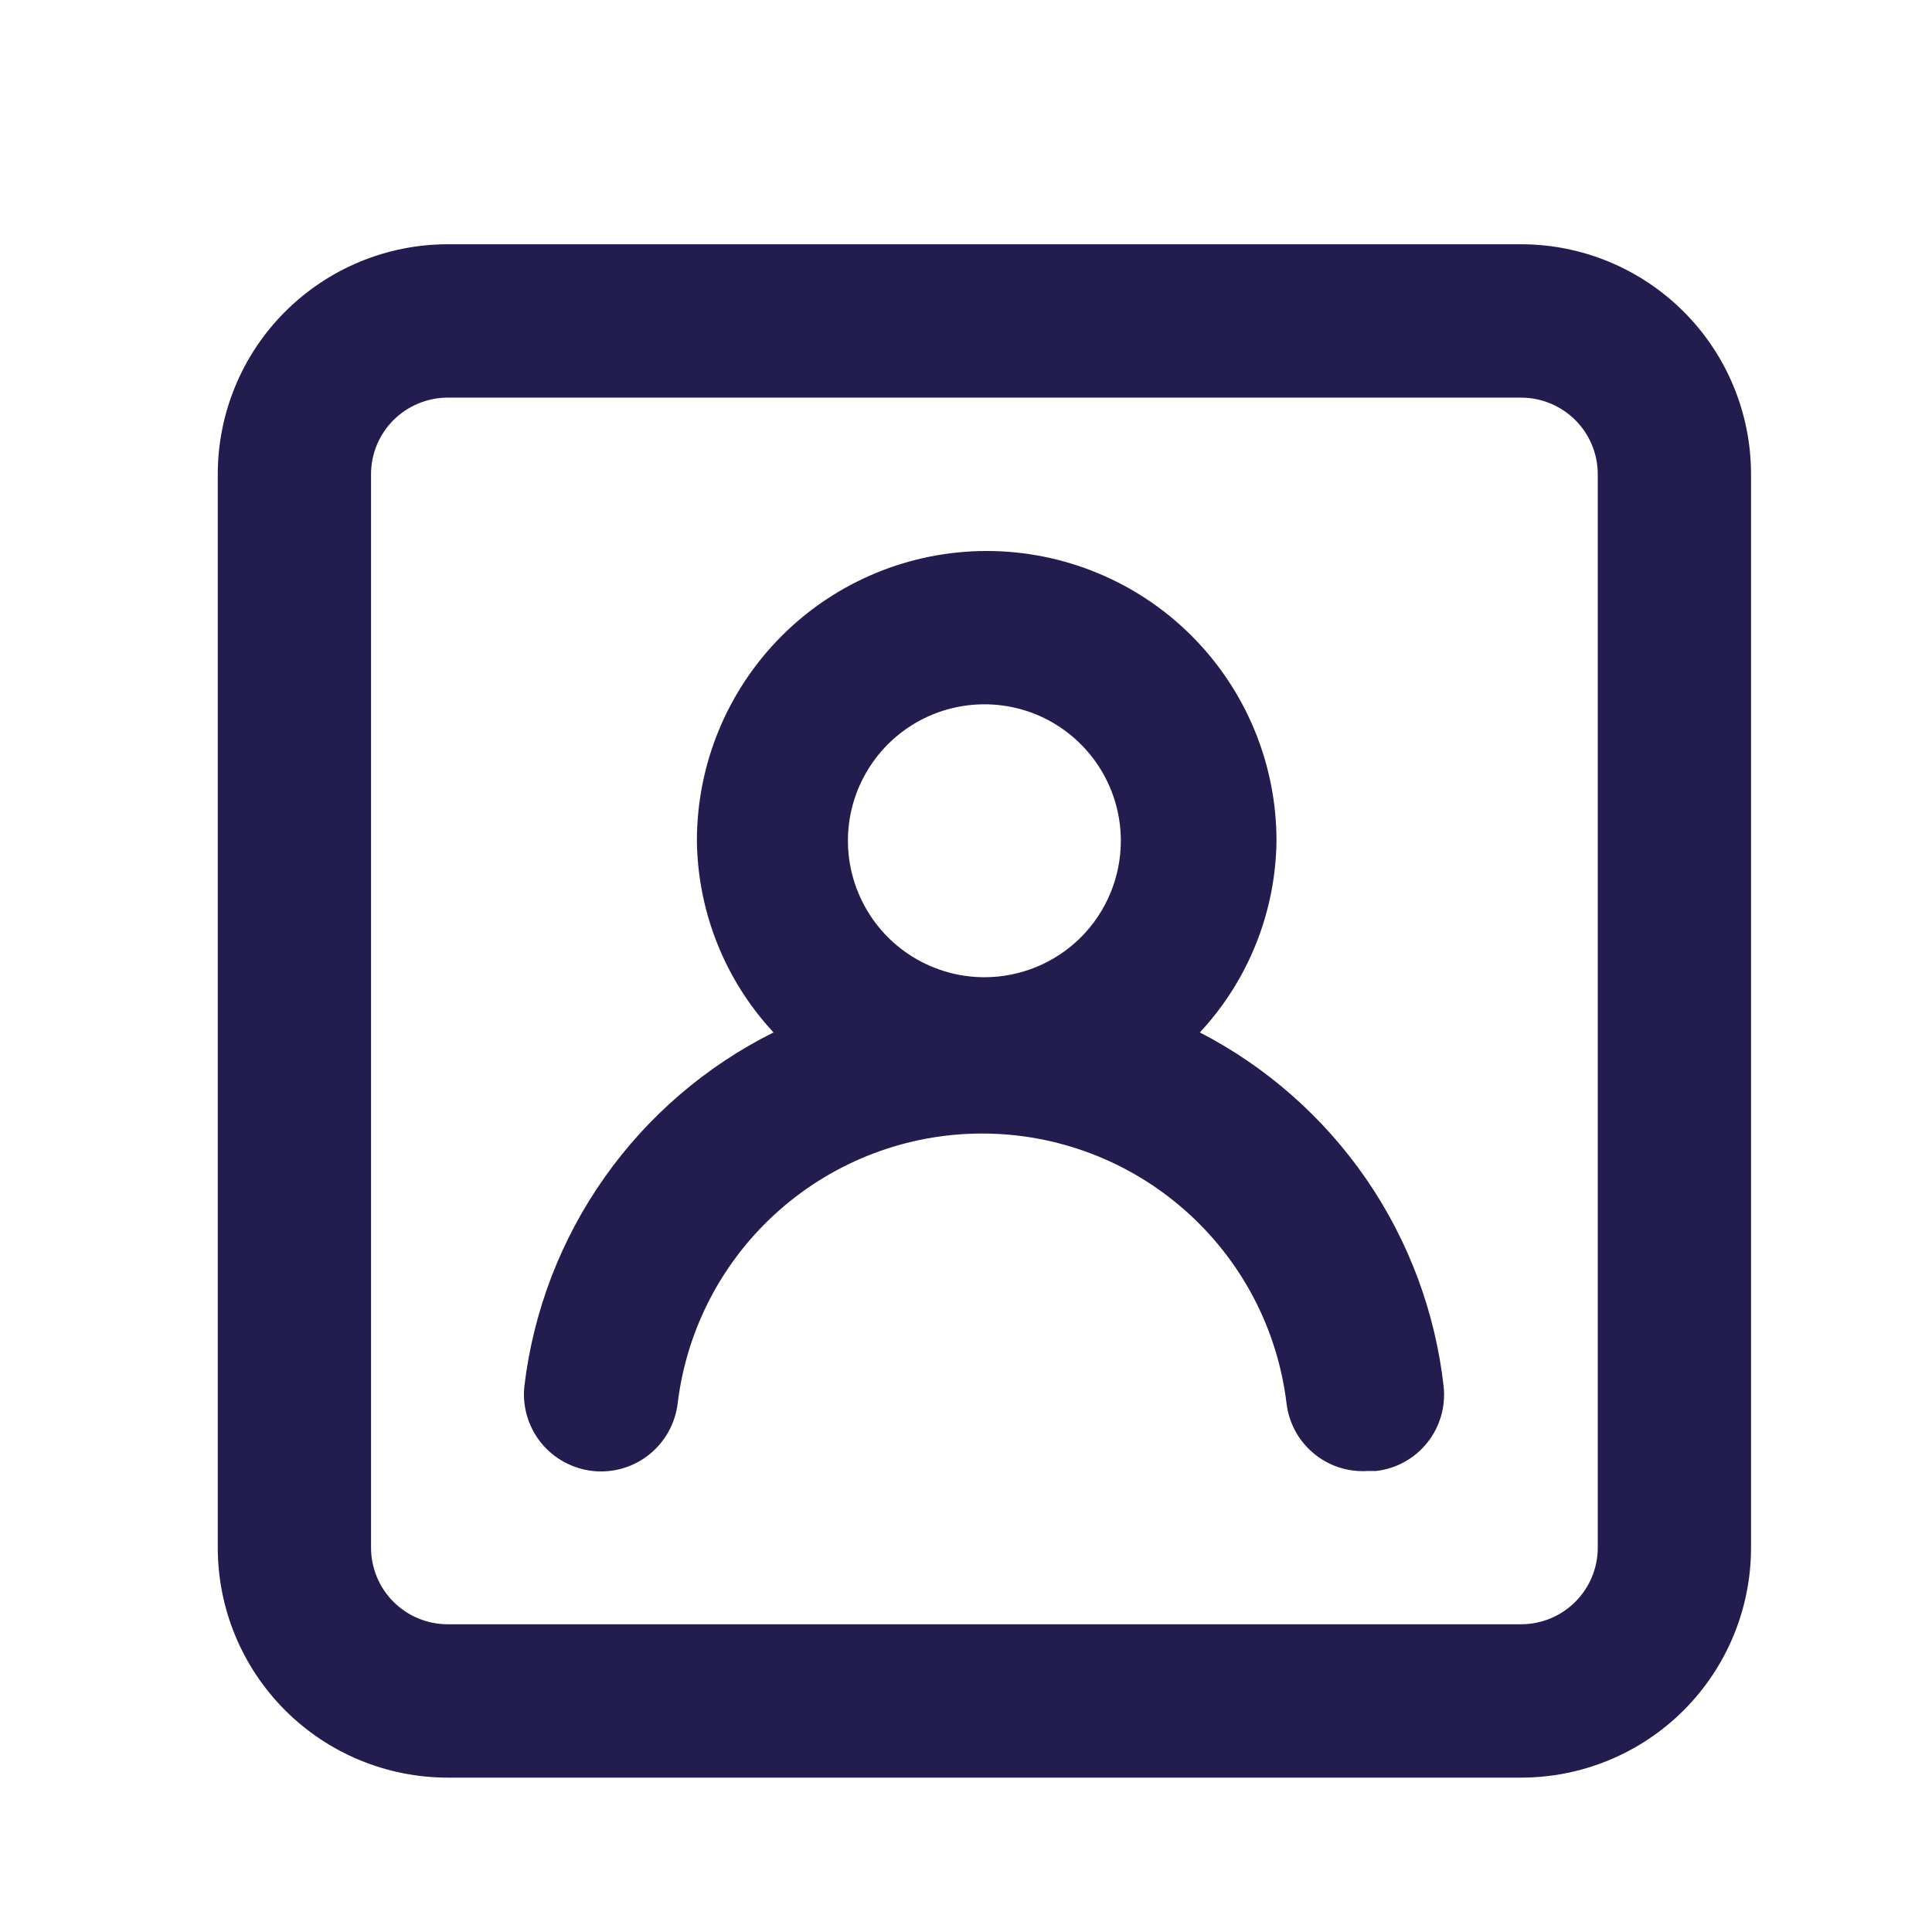 <svg width="21" height="21" viewBox="0 0 21 21" fill="none" xmlns="http://www.w3.org/2000/svg">
<path d="M13.042 11.222C13.569 10.656 13.866 9.913 13.875 9.139C13.875 8.303 13.543 7.502 12.952 6.911C12.362 6.321 11.56 5.989 10.725 5.989C9.89 5.989 9.088 6.321 8.498 6.911C7.907 7.502 7.575 8.303 7.575 9.139C7.584 9.913 7.881 10.656 8.408 11.222C7.674 11.588 7.042 12.13 6.569 12.801C6.096 13.472 5.798 14.249 5.7 15.064C5.676 15.285 5.74 15.506 5.879 15.68C6.018 15.853 6.221 15.964 6.442 15.989C6.663 16.013 6.884 15.949 7.058 15.809C7.231 15.67 7.342 15.468 7.367 15.247C7.466 14.44 7.857 13.697 8.467 13.158C9.076 12.619 9.862 12.321 10.675 12.321C11.489 12.321 12.274 12.619 12.883 13.158C13.493 13.697 13.884 14.44 13.983 15.247C14.007 15.461 14.111 15.657 14.276 15.795C14.441 15.934 14.652 16.003 14.867 15.989H14.958C15.177 15.964 15.377 15.853 15.514 15.681C15.651 15.51 15.715 15.291 15.692 15.072C15.601 14.262 15.312 13.486 14.85 12.815C14.387 12.143 13.766 11.596 13.042 11.222ZM10.7 10.622C10.407 10.622 10.12 10.535 9.876 10.372C9.632 10.209 9.442 9.977 9.33 9.706C9.217 9.435 9.188 9.137 9.245 8.849C9.302 8.562 9.444 8.297 9.651 8.09C9.859 7.882 10.123 7.741 10.411 7.684C10.698 7.627 10.997 7.656 11.268 7.768C11.539 7.881 11.77 8.071 11.933 8.315C12.096 8.559 12.183 8.845 12.183 9.139C12.183 9.532 12.027 9.909 11.749 10.188C11.471 10.466 11.093 10.622 10.7 10.622ZM16.533 2.655H4.867C4.204 2.655 3.568 2.919 3.099 3.388C2.63 3.856 2.367 4.492 2.367 5.155V16.822C2.367 17.485 2.63 18.121 3.099 18.59C3.568 19.059 4.204 19.322 4.867 19.322H16.533C17.196 19.322 17.832 19.059 18.301 18.59C18.77 18.121 19.033 17.485 19.033 16.822V5.155C19.033 4.492 18.77 3.856 18.301 3.388C17.832 2.919 17.196 2.655 16.533 2.655ZM17.367 16.822C17.367 17.043 17.279 17.255 17.123 17.411C16.966 17.568 16.754 17.655 16.533 17.655H4.867C4.646 17.655 4.434 17.568 4.277 17.411C4.121 17.255 4.033 17.043 4.033 16.822V5.155C4.033 4.934 4.121 4.722 4.277 4.566C4.434 4.41 4.646 4.322 4.867 4.322H16.533C16.754 4.322 16.966 4.41 17.123 4.566C17.279 4.722 17.367 4.934 17.367 5.155V16.822Z" fill="#231D4F"/>
</svg>
